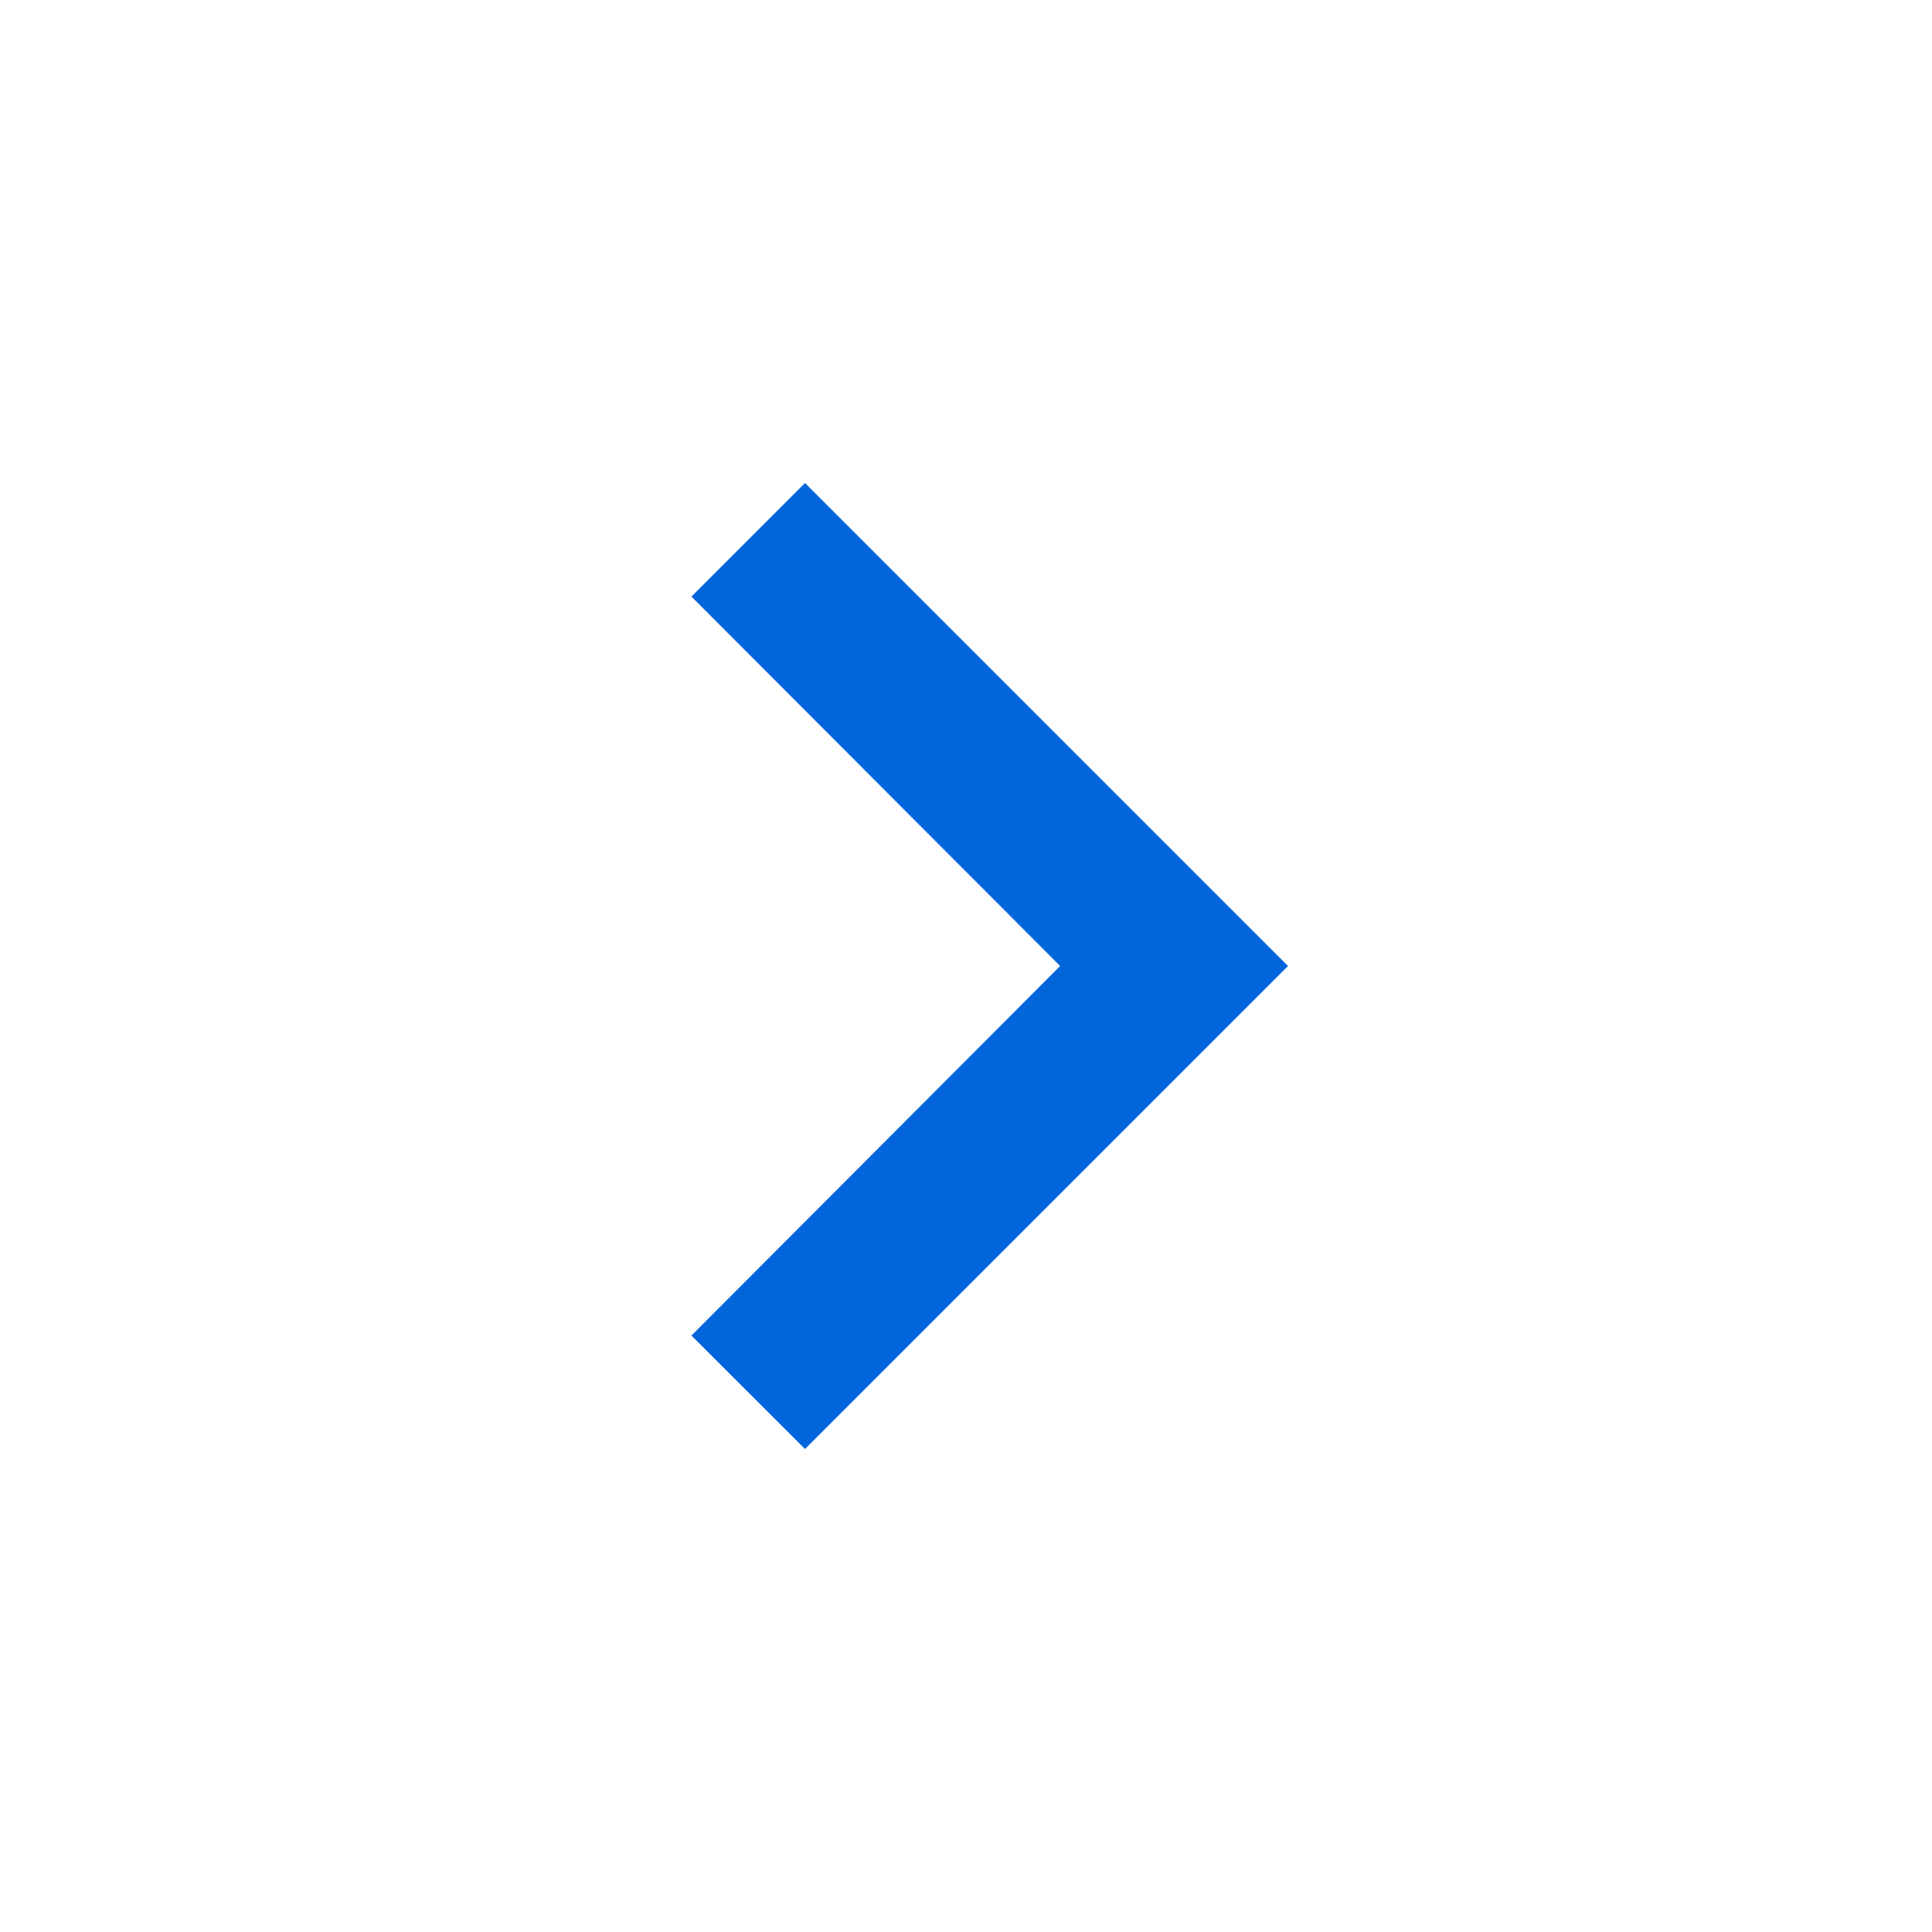 <svg width="18" height="18" viewBox="0 0 18 18" fill="none" xmlns="http://www.w3.org/2000/svg">
<g clip-path="url(#clip0_325_410)">
<path d="M7.5 4.5L6.442 5.558L9.877 9L6.442 12.443L7.5 13.5L12 9L7.5 4.5Z" fill="#0265DC"/>
</g>
<defs>
<clipPath id="clip0_325_410">
<rect width="18" height="18" fill="white"/>
</clipPath>
</defs>
</svg>
